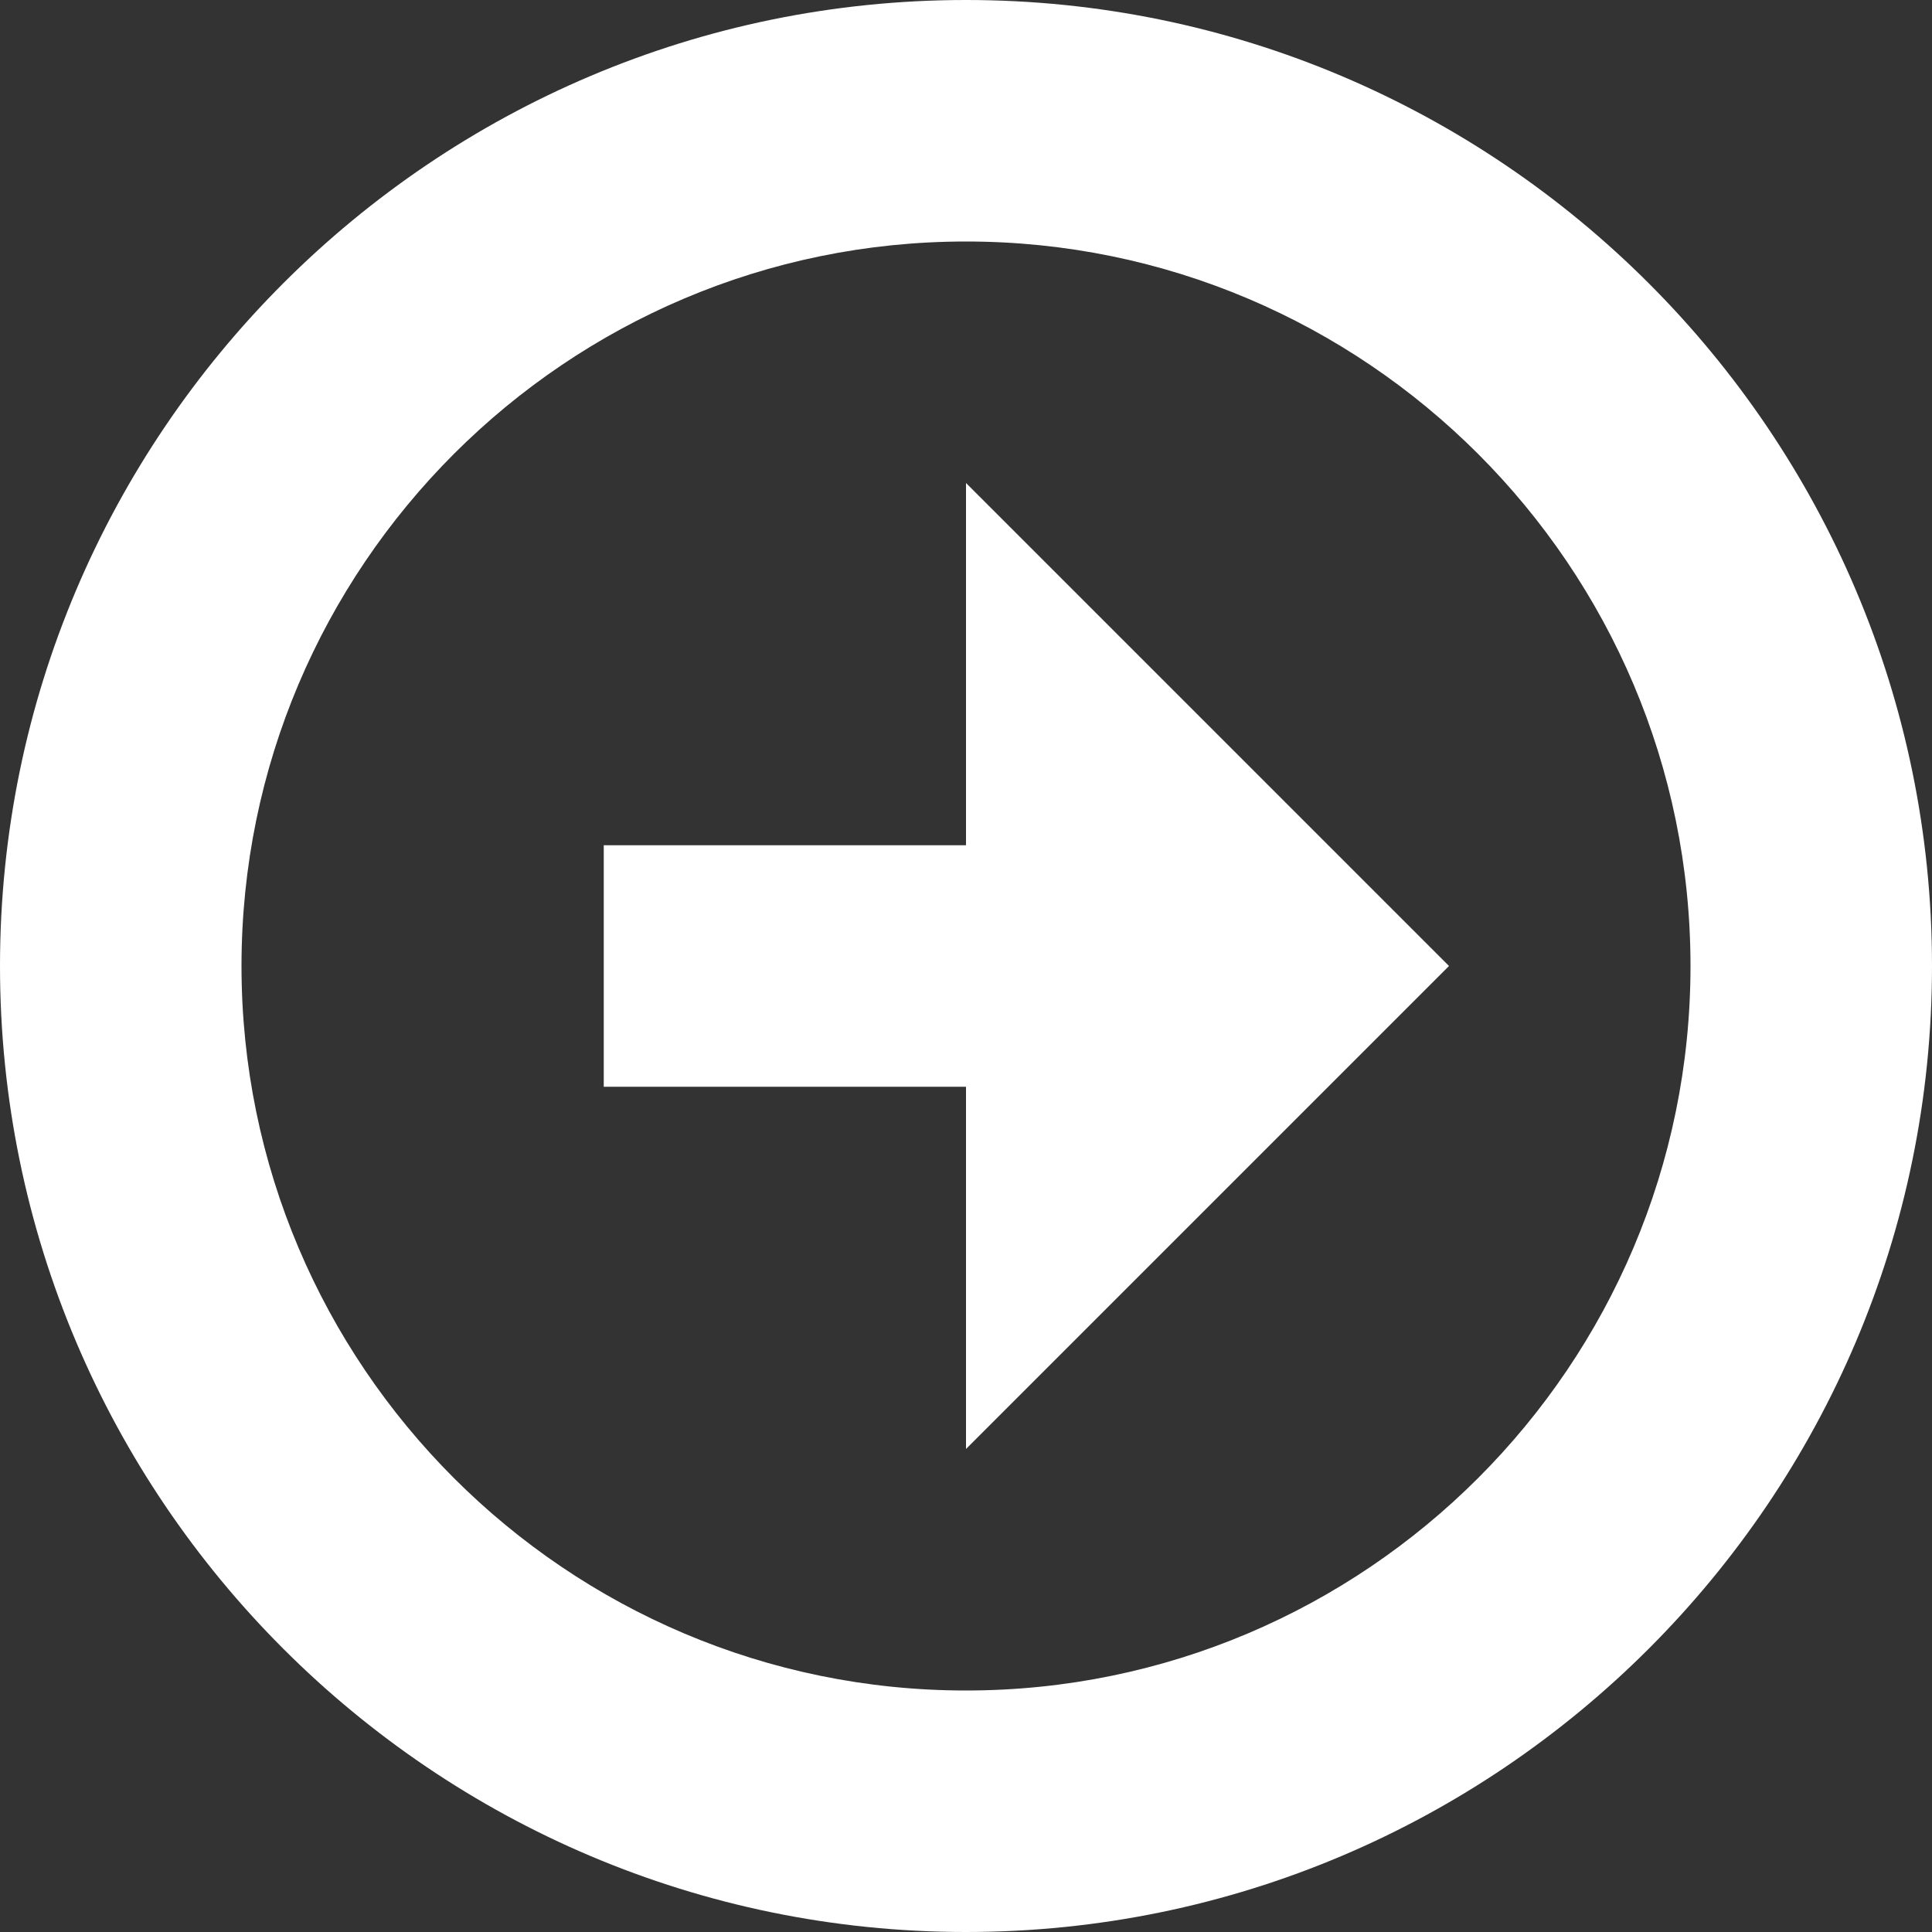 <svg
 xmlns="http://www.w3.org/2000/svg"
 xmlns:xlink="http://www.w3.org/1999/xlink"
 width="16px" height="16px">
<rect width="100%" height="100%" fill="#333333" stroke="none"/>
<path fill-rule="evenodd"  fill="rgb(255, 255, 255)"
 d="M8.000,16.000 C3.589,16.000 -0.000,12.411 -0.000,8.000 C-0.000,3.589 3.589,-0.000 8.000,-0.000 C12.411,-0.000 16.000,3.589 16.000,8.000 C16.000,12.411 12.411,16.000 8.000,16.000 ZM8.000,2.000 C4.691,2.000 2.000,4.691 2.000,8.000 C2.000,11.309 4.691,14.000 8.000,14.000 C11.309,14.000 14.000,11.309 14.000,8.000 C14.000,4.691 11.309,2.000 8.000,2.000 ZM8.000,9.000 L5.000,9.000 L5.000,7.000 L8.000,7.000 L8.000,4.000 L12.000,8.000 L8.000,12.000 L8.000,9.000 Z"/>
</svg>
